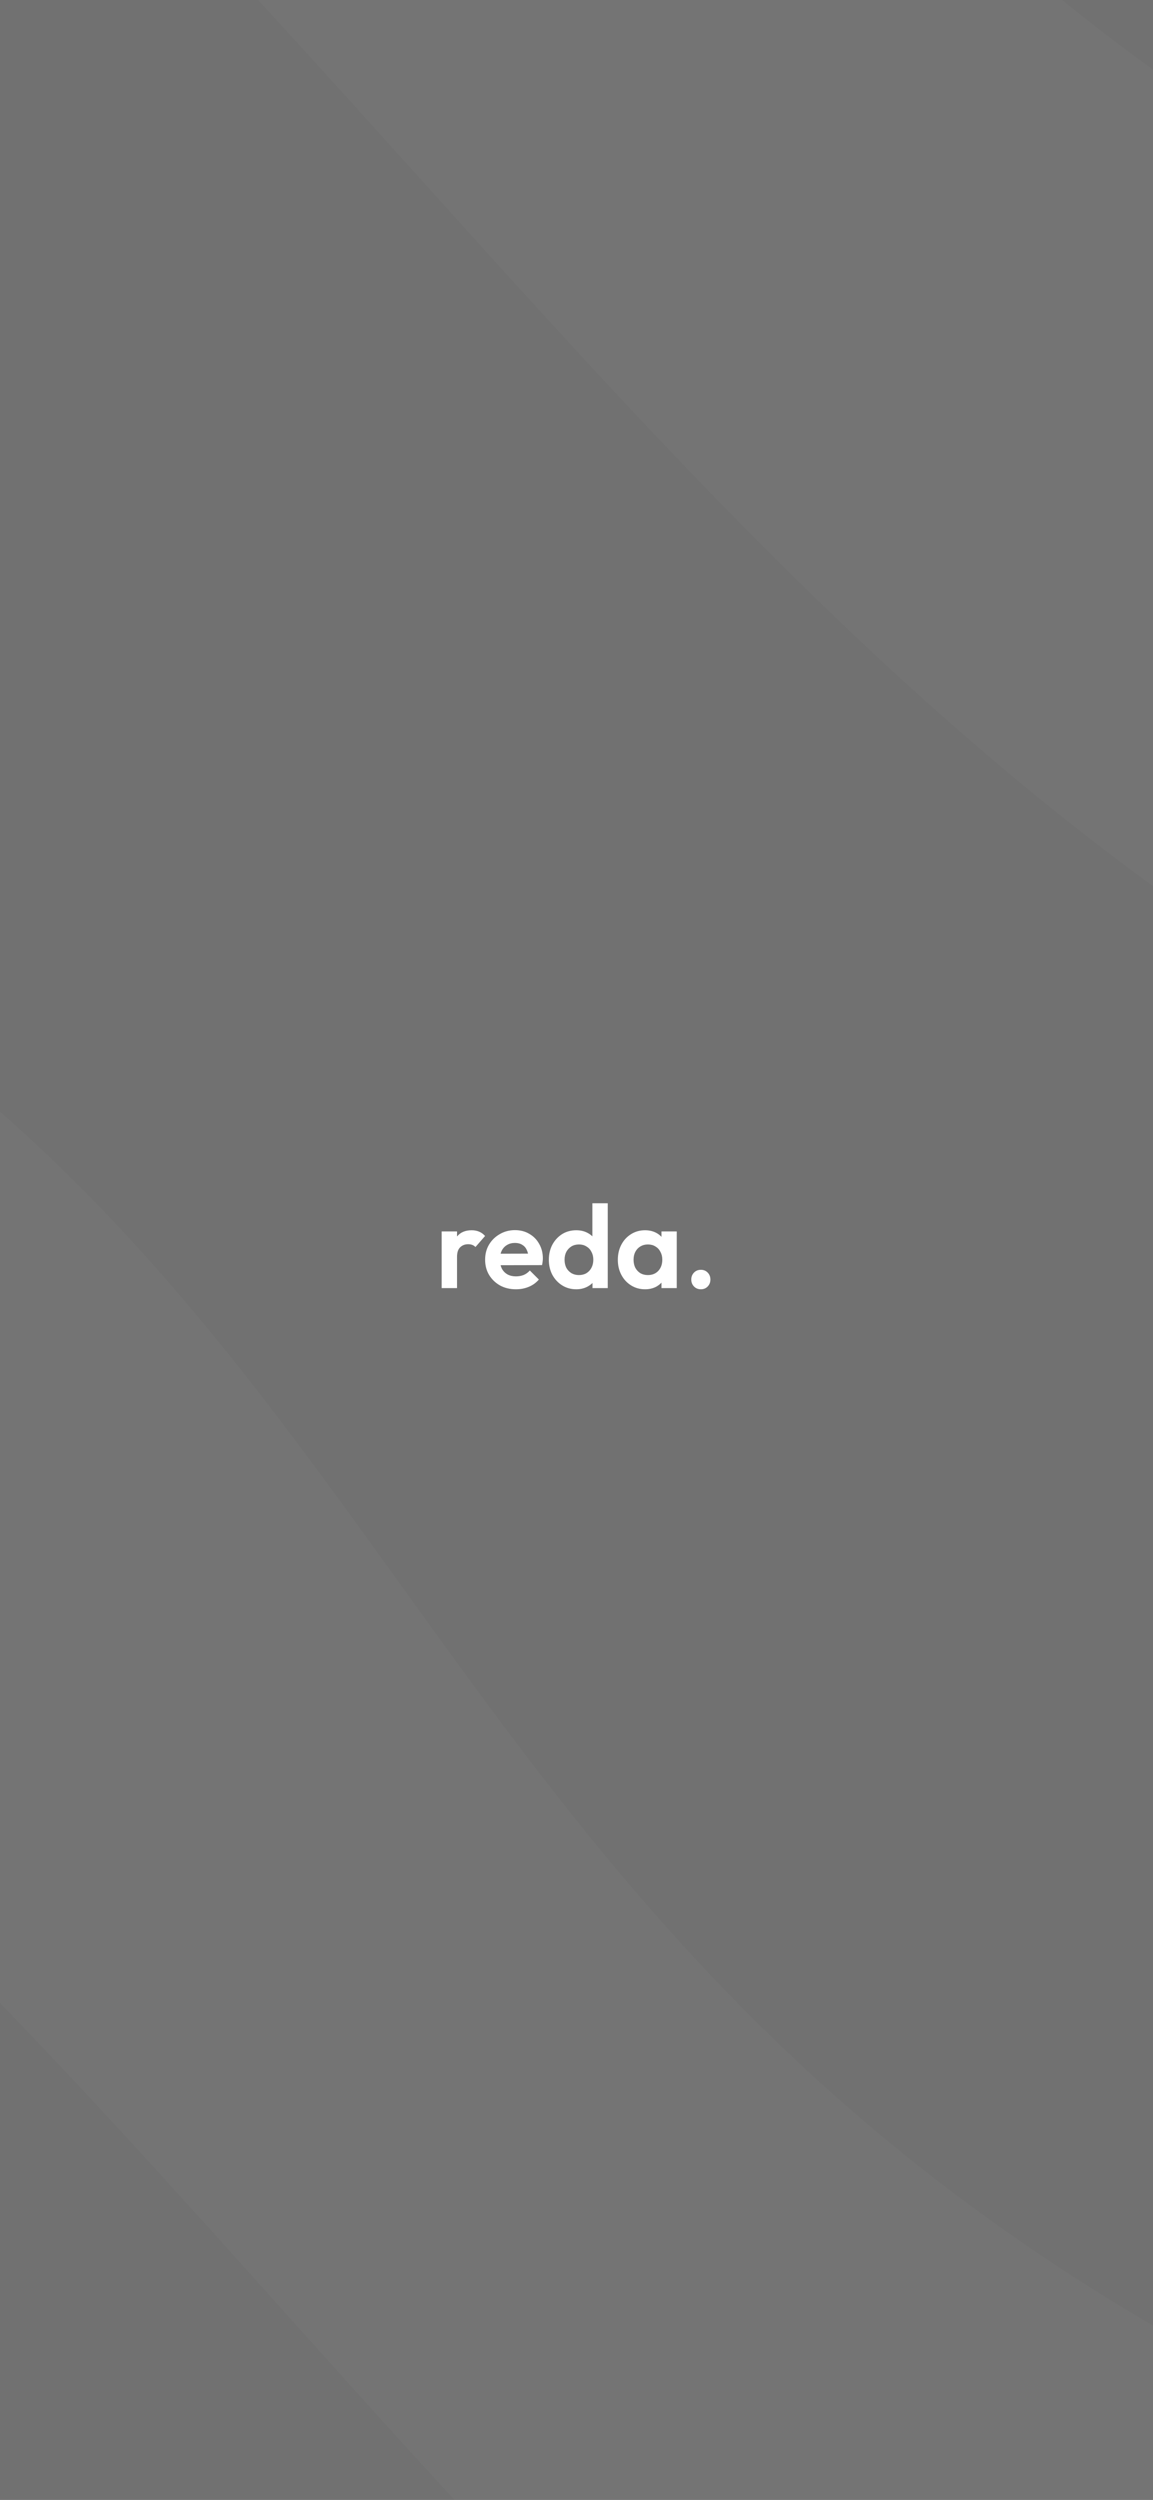 <svg width="393" height="852" viewBox="0 0 393 852" fill="none" xmlns="http://www.w3.org/2000/svg">
<rect x="0" y="0" width="393" height="852" fill="#808080" stroke="none"/>
<g clip-path="url(#clip0_1_11)">
<g clip-path="url(#clip1_1_11)">
<rect width="1194" height="1194" transform="translate(-386 -275)" fill="black" fill-opacity="0.05"/>
<g clip-path="url(#clip2_1_11)">
<rect width="1192" height="1214.89" transform="translate(-384 -275)" fill="#252525" fill-opacity="0.1"/>
<path d="M-641.489 928.323C619.022 940.962 -156.234 1587.93 1175.44 1705.79C2507.11 1823.65 1962.65 1802.45 1027.79 1897.12C92.92 1991.79 306.961 1013.78 -789.138 1119.65C-1885.24 1225.52 -1902 915.683 -641.489 928.323Z" fill="white" fill-opacity="0.02"/>
<path d="M-730.59 -565.186C574.562 -558.223 -230.236 122.141 1148.26 238.781C2526.76 355.421 1963.08 335.95 994.771 439.58C26.463 543.209 251.208 -480.536 -884.082 -364.388C-2019.37 -248.24 -2035.74 -572.15 -730.59 -565.186Z" fill="white" fill-opacity="0.02"/>
<path d="M-723.971 199.115C507.472 202.611 -252.923 849.814 1047.56 957.158C2348.04 1064.5 1816.21 1047.38 902.426 1147.97C-11.363 1248.56 202.258 277.063 -869.104 389.926C-1940.47 502.79 -1955.41 195.618 -723.971 199.115Z" fill="white" fill-opacity="0.02"/>
<path d="M-726.329 1655.39C608.703 1695.56 -203.261 2334.91 1208.59 2483.35C2620.45 2631.78 2043.59 2598.46 1054.9 2674.19C66.217 2749.93 279.252 1762.64 -880.019 1846.24C-2039.29 1929.83 -2061.36 1615.22 -726.329 1655.39Z" fill="white" fill-opacity="0.02"/>
</g>
</g>
<path d="M150.539 439V419.68H155.779V439H150.539ZM155.779 428.32L153.739 426.96C153.979 424.587 154.672 422.72 155.819 421.36C156.965 419.973 158.619 419.28 160.779 419.28C161.712 419.28 162.552 419.44 163.299 419.76C164.045 420.053 164.725 420.547 165.339 421.24L162.059 425C161.765 424.68 161.405 424.44 160.979 424.28C160.579 424.12 160.112 424.04 159.579 424.04C158.459 424.04 157.539 424.4 156.819 425.12C156.125 425.813 155.779 426.88 155.779 428.32ZM175.873 439.4C173.846 439.4 172.046 438.973 170.473 438.12C168.899 437.24 167.646 436.04 166.713 434.52C165.806 433 165.353 431.267 165.353 429.32C165.353 427.4 165.793 425.693 166.673 424.2C167.579 422.68 168.806 421.48 170.353 420.6C171.899 419.693 173.619 419.24 175.513 419.24C177.379 419.24 179.019 419.667 180.433 420.52C181.873 421.347 182.993 422.493 183.793 423.96C184.619 425.4 185.033 427.04 185.033 428.88C185.033 429.227 185.006 429.587 184.953 429.96C184.926 430.307 184.859 430.707 184.753 431.16L168.513 431.2V427.28L182.313 427.24L180.193 428.88C180.139 427.733 179.926 426.773 179.553 426C179.206 425.227 178.686 424.64 177.993 424.24C177.326 423.813 176.499 423.6 175.513 423.6C174.473 423.6 173.566 423.84 172.793 424.32C172.019 424.773 171.419 425.427 170.993 426.28C170.593 427.107 170.393 428.093 170.393 429.24C170.393 430.413 170.606 431.44 171.033 432.32C171.486 433.173 172.126 433.84 172.953 434.32C173.779 434.773 174.739 435 175.833 435C176.819 435 177.713 434.84 178.513 434.52C179.313 434.173 180.006 433.667 180.593 433L183.673 436.08C182.739 437.173 181.593 438 180.233 438.56C178.899 439.12 177.446 439.4 175.873 439.4ZM196.433 439.4C194.646 439.4 193.046 438.96 191.633 438.08C190.22 437.2 189.1 436 188.273 434.48C187.473 432.96 187.073 431.253 187.073 429.36C187.073 427.44 187.473 425.72 188.273 424.2C189.1 422.68 190.206 421.48 191.593 420.6C193.006 419.72 194.62 419.28 196.433 419.28C197.82 419.28 199.06 419.56 200.153 420.12C201.273 420.68 202.166 421.467 202.833 422.48C203.526 423.467 203.9 424.587 203.953 425.84V432.72C203.9 433.973 203.54 435.107 202.873 436.12C202.206 437.133 201.313 437.933 200.193 438.52C199.073 439.107 197.82 439.4 196.433 439.4ZM197.313 434.56C198.3 434.56 199.153 434.347 199.873 433.92C200.62 433.467 201.193 432.853 201.593 432.08C202.02 431.28 202.233 430.36 202.233 429.32C202.233 428.307 202.02 427.413 201.593 426.64C201.193 425.84 200.62 425.227 199.873 424.8C199.153 424.347 198.313 424.12 197.353 424.12C196.366 424.12 195.5 424.347 194.753 424.8C194.033 425.253 193.46 425.867 193.033 426.64C192.633 427.413 192.433 428.307 192.433 429.32C192.433 430.36 192.633 431.28 193.033 432.08C193.46 432.853 194.046 433.467 194.793 433.92C195.54 434.347 196.38 434.56 197.313 434.56ZM207.153 439H201.953V433.8L202.793 429.08L201.913 424.44V410.08H207.153V439ZM219.869 439.4C218.109 439.4 216.522 438.96 215.109 438.08C213.695 437.2 212.589 436 211.789 434.48C210.989 432.96 210.589 431.253 210.589 429.36C210.589 427.44 210.989 425.72 211.789 424.2C212.589 422.68 213.695 421.48 215.109 420.6C216.522 419.72 218.109 419.28 219.869 419.28C221.255 419.28 222.495 419.56 223.589 420.12C224.682 420.68 225.549 421.467 226.189 422.48C226.855 423.467 227.215 424.587 227.269 425.84V432.8C227.215 434.08 226.855 435.213 226.189 436.2C225.549 437.187 224.682 437.973 223.589 438.56C222.495 439.12 221.255 439.4 219.869 439.4ZM220.829 434.56C222.295 434.56 223.482 434.08 224.389 433.12C225.295 432.133 225.749 430.867 225.749 429.32C225.749 428.307 225.535 427.413 225.109 426.64C224.709 425.84 224.135 425.227 223.389 424.8C222.669 424.347 221.815 424.12 220.829 424.12C219.869 424.12 219.015 424.347 218.269 424.8C217.549 425.227 216.975 425.84 216.549 426.64C216.149 427.413 215.949 428.307 215.949 429.32C215.949 430.36 216.149 431.28 216.549 432.08C216.975 432.853 217.549 433.467 218.269 433.92C219.015 434.347 219.869 434.56 220.829 434.56ZM225.469 439V433.8L226.309 429.08L225.469 424.44V419.68H230.669V439H225.469ZM238.904 439.4C237.944 439.4 237.158 439.08 236.544 438.44C235.931 437.8 235.624 437.013 235.624 436.08C235.624 435.147 235.931 434.36 236.544 433.72C237.158 433.08 237.944 432.76 238.904 432.76C239.838 432.76 240.611 433.08 241.224 433.72C241.838 434.36 242.144 435.147 242.144 436.08C242.144 437.013 241.838 437.8 241.224 438.44C240.611 439.08 239.838 439.4 238.904 439.4Z" fill="white"/>
</g>
<defs>
<clipPath id="clip0_1_11">
<rect width="393" height="852" fill="white"/>
</clipPath>
<clipPath id="clip1_1_11">
<rect width="1194" height="1194" fill="white" transform="translate(-386 -275)"/>
</clipPath>
<clipPath id="clip2_1_11">
<rect width="1192" height="1214.89" fill="white" transform="translate(-384 -275)"/>
</clipPath>
</defs>
</svg>
